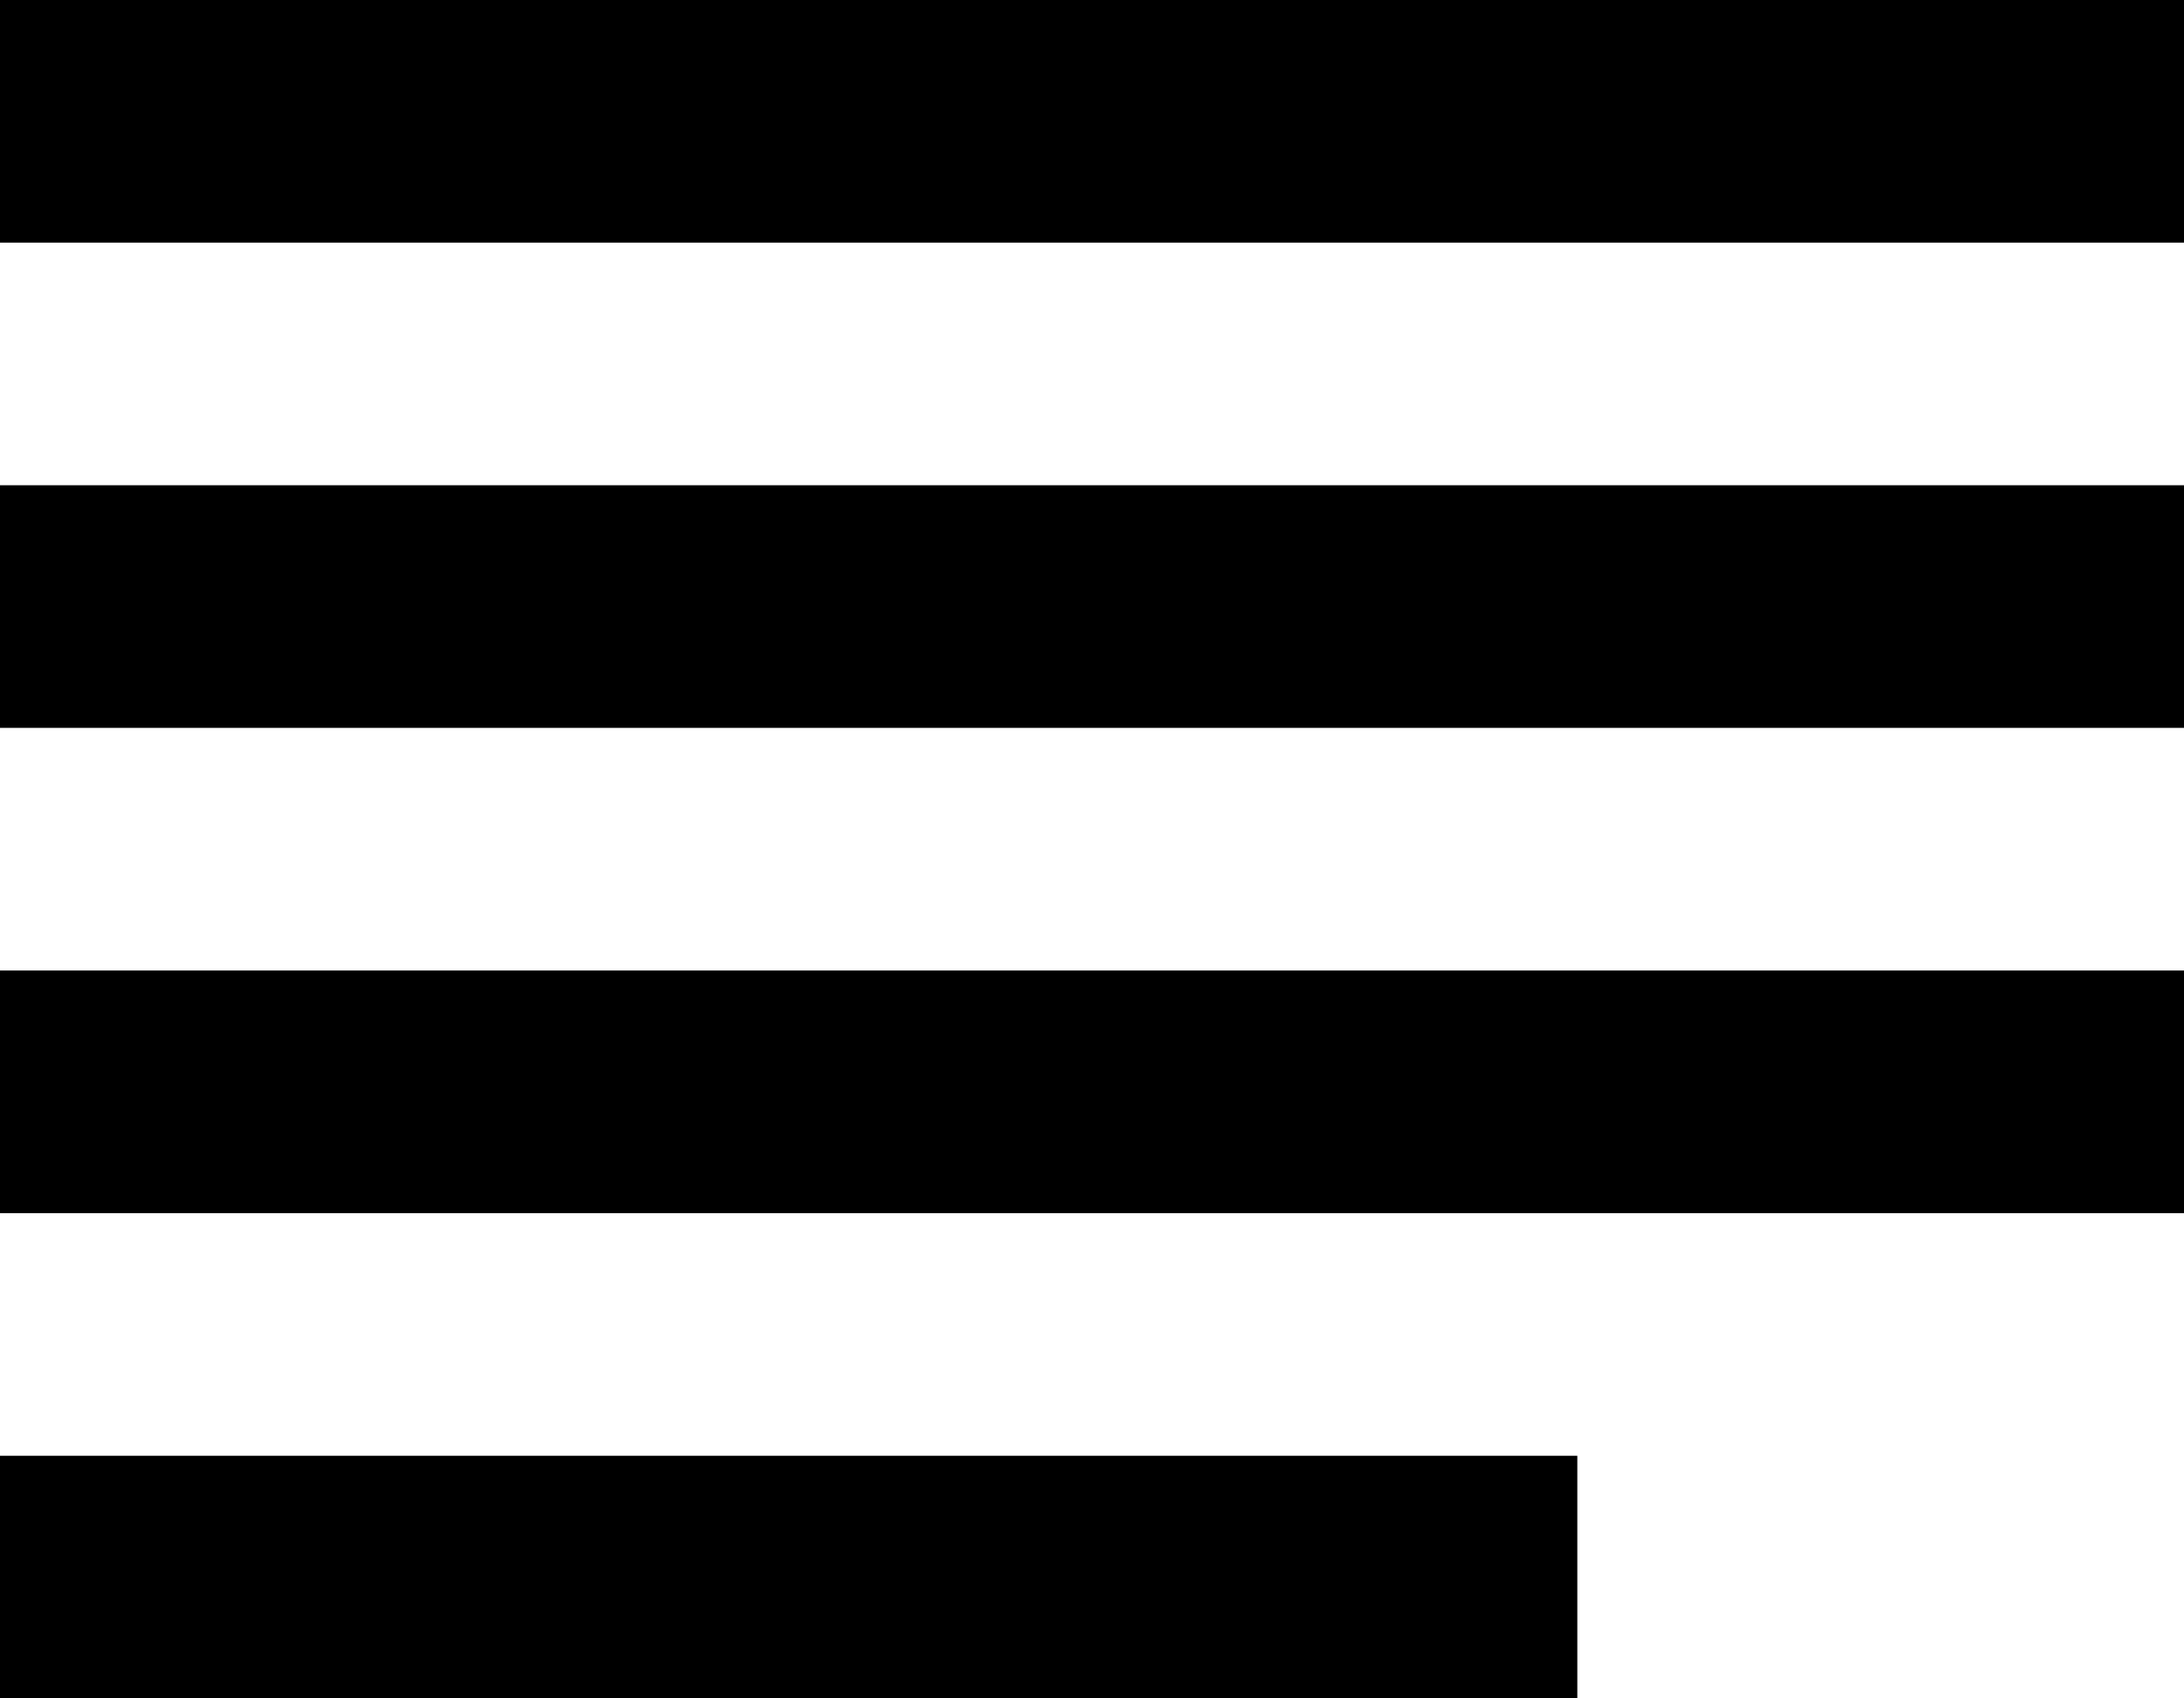 <?xml version="1.0" encoding="utf-8"?>
<!-- Generator: Adobe Illustrator 15.0.0, SVG Export Plug-In . SVG Version: 6.00 Build 0)  -->
<!DOCTYPE svg PUBLIC "-//W3C//DTD SVG 1.1//EN" "http://www.w3.org/Graphics/SVG/1.1/DTD/svg11.dtd">
<svg version="1.1" id="图层_1" xmlns="http://www.w3.org/2000/svg" xmlns:xlink="http://www.w3.org/1999/xlink" x="0px" y="0px"
	 width="18px" height="14px" viewBox="7 9 18 14" enable-background="new 7 9 18 14" xml:space="preserve">
<path d="M7,9v2h18V9H7z M7,13v2h18v-2H7z M7,17v2h18v-2H7z M7,21v2h13v-2H7z"/>
</svg>
